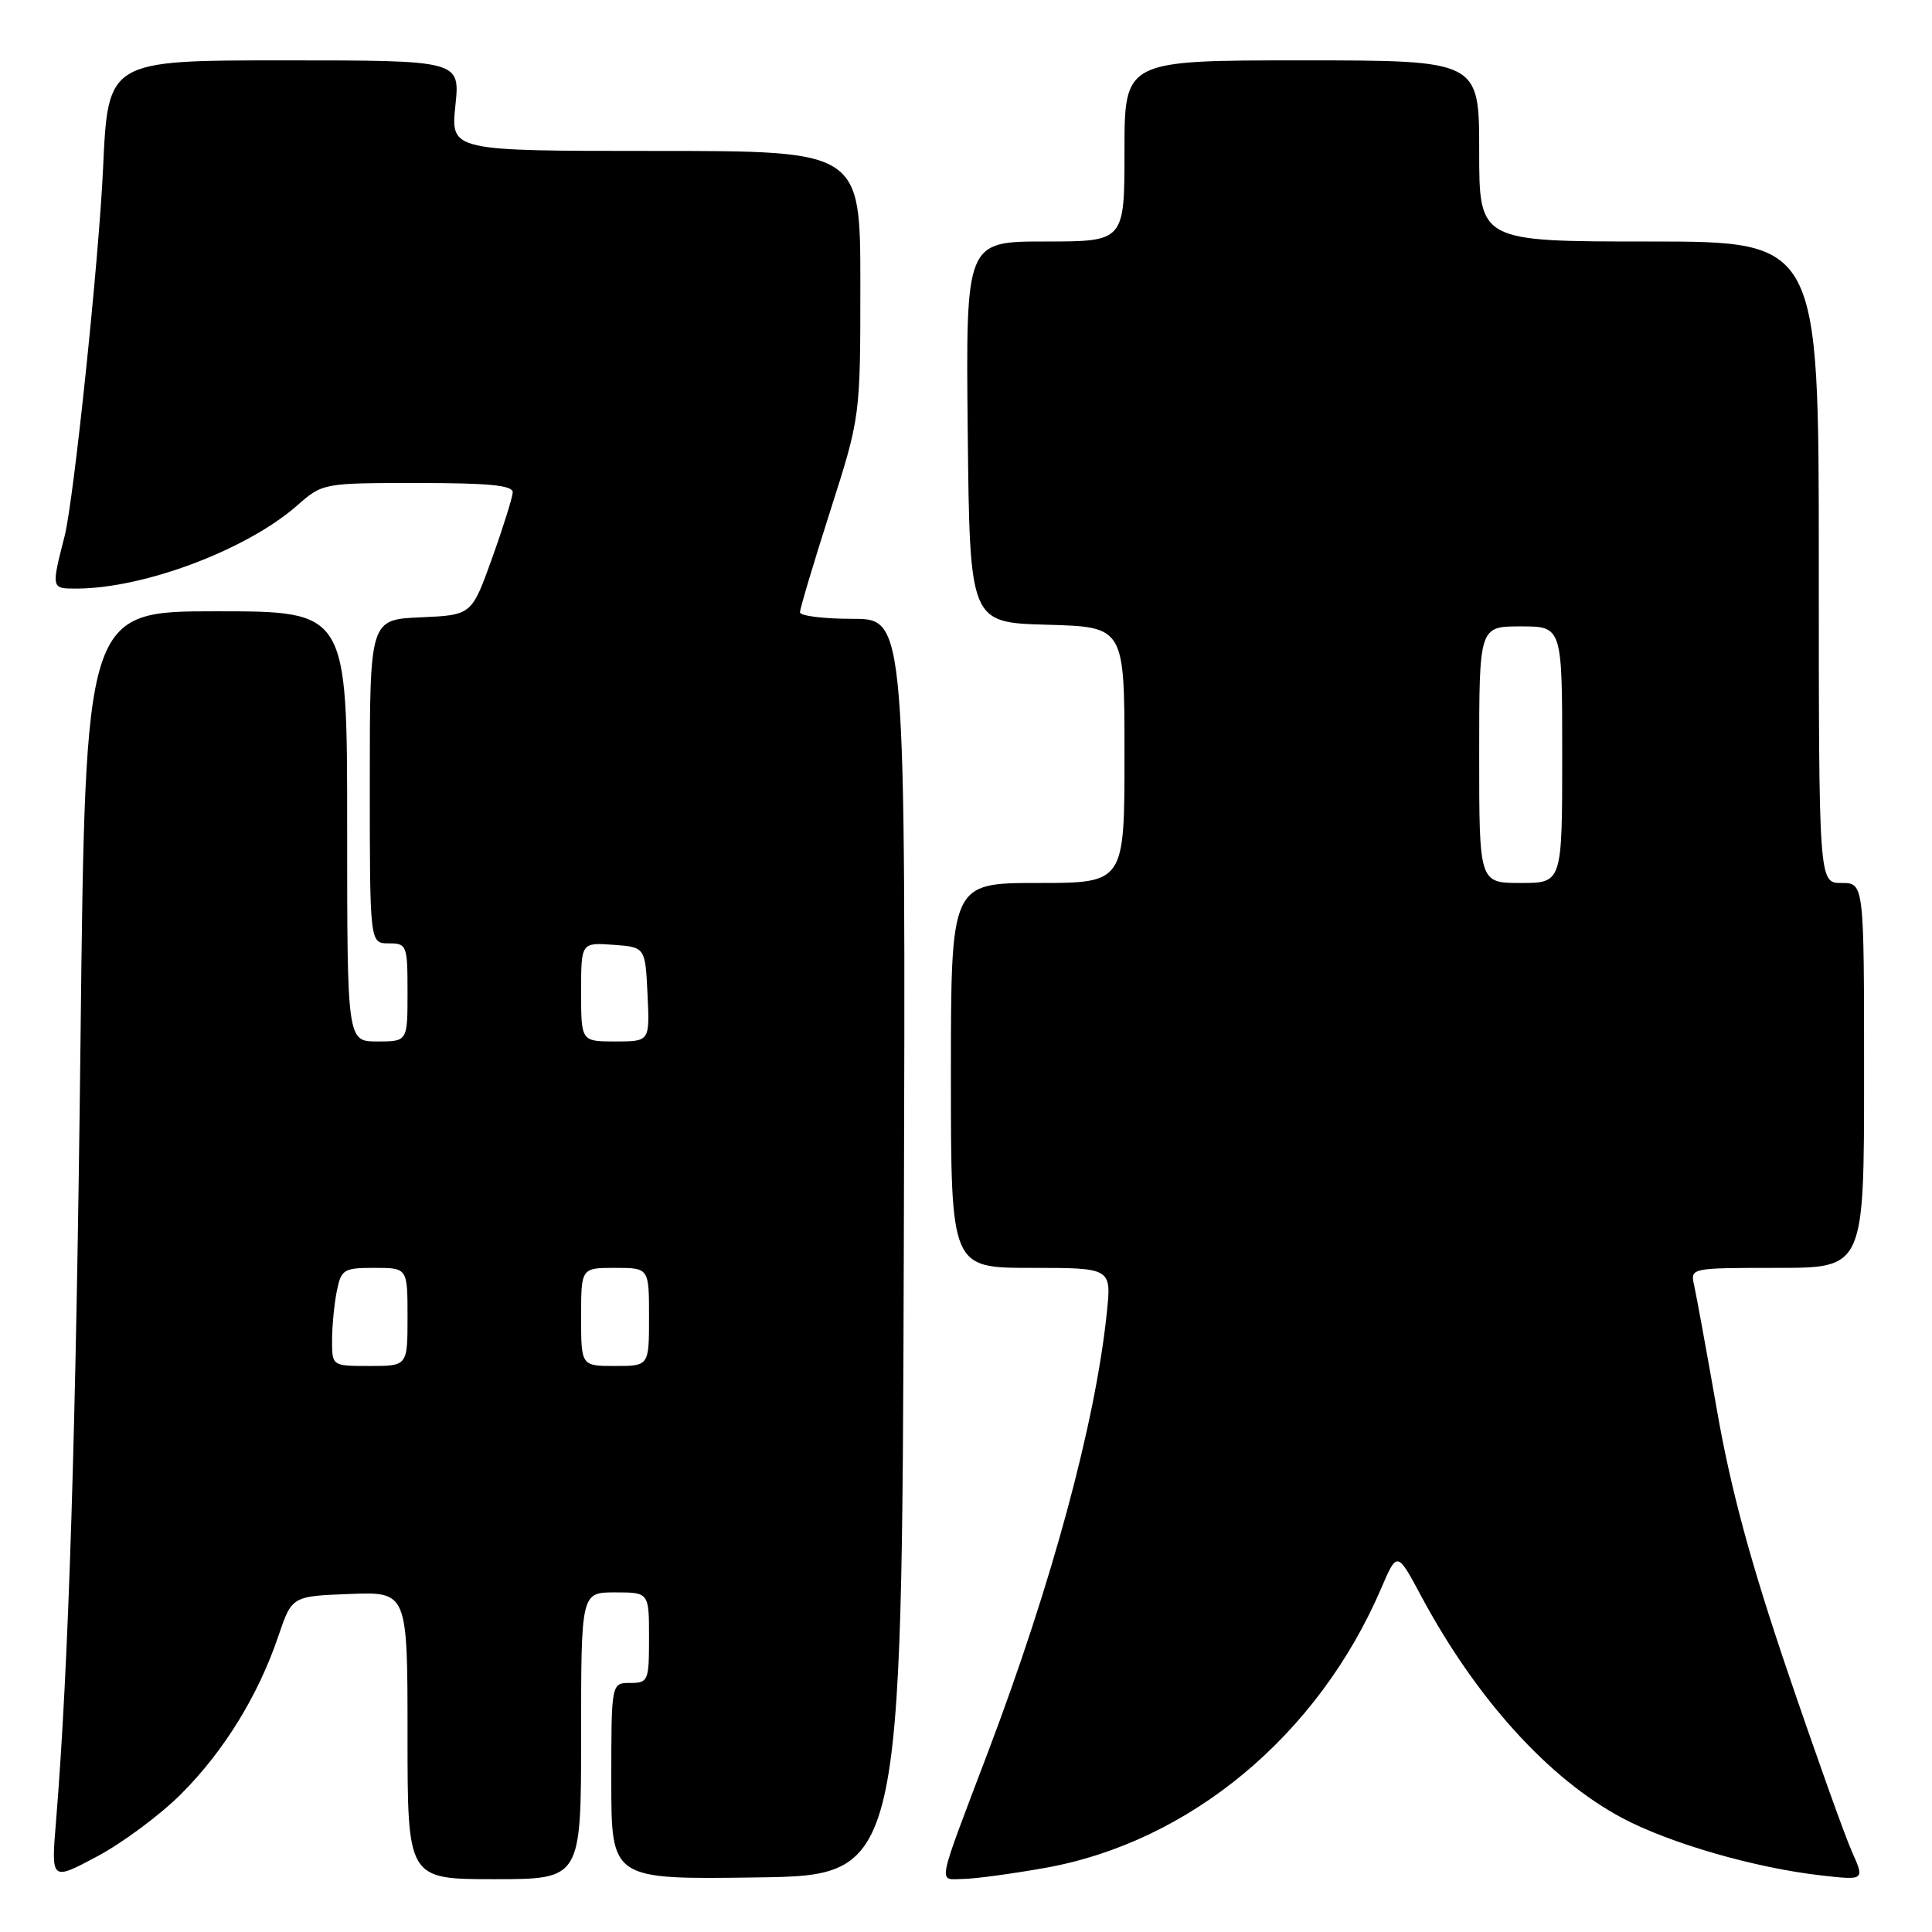 <?xml version="1.0" encoding="UTF-8" standalone="no"?>
<!DOCTYPE svg PUBLIC "-//W3C//DTD SVG 1.1//EN" "http://www.w3.org/Graphics/SVG/1.1/DTD/svg11.dtd" >
<svg xmlns="http://www.w3.org/2000/svg" xmlns:xlink="http://www.w3.org/1999/xlink" version="1.1" viewBox="0 0 256 256">
 <g >
 <path fill="currentColor"
d=" M 24.01 237.70 C 29.67 232.04 34.22 224.66 36.88 216.80 C 38.68 211.50 38.68 211.50 46.34 211.21 C 54.00 210.92 54.00 210.92 54.00 229.96 C 54.00 249.00 54.00 249.00 65.50 249.00 C 77.00 249.00 77.00 249.00 77.00 230.00 C 77.00 211.00 77.00 211.00 81.50 211.00 C 86.00 211.00 86.00 211.00 86.00 217.00 C 86.00 222.73 85.89 223.00 83.50 223.00 C 81.00 223.00 81.00 223.00 81.00 236.02 C 81.00 249.04 81.00 249.04 100.25 248.77 C 119.50 248.50 119.50 248.50 119.76 165.25 C 120.01 82.00 120.01 82.00 113.01 82.00 C 109.15 82.00 106.00 81.61 106.00 81.13 C 106.00 80.65 107.80 74.62 110.00 67.74 C 114.00 55.23 114.00 55.23 114.00 37.62 C 114.00 20.00 114.00 20.00 86.86 20.00 C 59.72 20.00 59.72 20.00 60.34 14.00 C 60.97 8.00 60.97 8.00 37.64 8.00 C 14.31 8.00 14.31 8.00 13.66 22.25 C 13.11 34.37 9.78 66.23 8.57 71.00 C 6.77 78.06 6.76 78.00 10.23 77.99 C 19.17 77.94 32.69 72.84 39.35 67.00 C 42.76 64.01 42.79 64.00 55.38 64.00 C 64.84 64.00 67.98 64.31 67.94 65.25 C 67.90 65.94 66.67 69.88 65.19 74.00 C 62.50 81.50 62.50 81.50 55.75 81.80 C 49.00 82.09 49.00 82.09 49.00 103.55 C 49.00 125.00 49.00 125.00 51.50 125.00 C 53.91 125.00 54.00 125.23 54.00 131.50 C 54.00 138.00 54.00 138.00 50.00 138.00 C 46.00 138.00 46.00 138.00 46.00 109.50 C 46.00 81.00 46.00 81.00 28.66 81.00 C 11.31 81.00 11.31 81.00 10.67 137.75 C 10.08 189.76 9.10 220.79 7.42 241.37 C 6.77 249.24 6.77 249.24 12.88 245.98 C 16.24 244.19 21.25 240.47 24.01 237.70 Z  M 138.46 247.51 C 157.66 244.09 174.66 229.95 183.02 210.45 C 185.13 205.54 185.13 205.54 188.33 211.52 C 195.62 225.11 205.22 235.71 214.96 240.90 C 221.24 244.24 232.54 247.51 241.30 248.50 C 247.09 249.16 247.09 249.16 245.38 245.33 C 244.44 243.22 240.61 232.50 236.87 221.50 C 231.98 207.10 229.36 197.44 227.53 187.00 C 226.13 179.03 224.75 171.49 224.47 170.25 C 223.97 168.02 224.05 168.00 235.48 168.00 C 247.00 168.00 247.00 168.00 247.00 142.50 C 247.00 117.00 247.00 117.00 244.00 117.00 C 241.00 117.00 241.00 117.00 241.00 74.50 C 241.00 32.00 241.00 32.00 218.50 32.00 C 196.00 32.00 196.00 32.00 196.00 20.00 C 196.00 8.00 196.00 8.00 172.50 8.00 C 149.00 8.00 149.00 8.00 149.00 20.00 C 149.00 32.00 149.00 32.00 138.48 32.00 C 127.97 32.00 127.97 32.00 128.23 57.25 C 128.50 82.50 128.50 82.50 138.75 82.78 C 149.00 83.07 149.00 83.07 149.00 100.03 C 149.00 117.00 149.00 117.00 137.50 117.00 C 126.00 117.00 126.00 117.00 126.00 142.50 C 126.00 168.00 126.00 168.00 136.64 168.00 C 147.28 168.00 147.28 168.00 146.66 173.94 C 145.14 188.56 139.39 209.79 130.90 232.20 C 123.99 250.44 124.27 249.01 127.63 248.97 C 129.21 248.95 134.08 248.29 138.46 247.51 Z  M 44.00 177.62 C 44.00 175.77 44.28 172.84 44.62 171.12 C 45.21 168.20 45.52 168.00 49.62 168.00 C 54.00 168.00 54.00 168.00 54.00 174.50 C 54.00 181.00 54.00 181.00 49.00 181.00 C 44.00 181.00 44.00 181.00 44.00 177.62 Z  M 77.00 174.50 C 77.00 168.00 77.00 168.00 81.50 168.00 C 86.00 168.00 86.00 168.00 86.00 174.50 C 86.00 181.00 86.00 181.00 81.50 181.00 C 77.00 181.00 77.00 181.00 77.00 174.50 Z  M 77.00 131.44 C 77.00 124.89 77.00 124.89 81.25 125.19 C 85.50 125.50 85.50 125.50 85.80 131.75 C 86.10 138.00 86.10 138.00 81.55 138.00 C 77.00 138.00 77.00 138.00 77.00 131.44 Z  M 196.00 100.00 C 196.00 83.00 196.00 83.00 201.50 83.00 C 207.00 83.00 207.00 83.00 207.00 100.00 C 207.00 117.00 207.00 117.00 201.50 117.00 C 196.00 117.00 196.00 117.00 196.00 100.00 Z "/>
</g>
</svg>